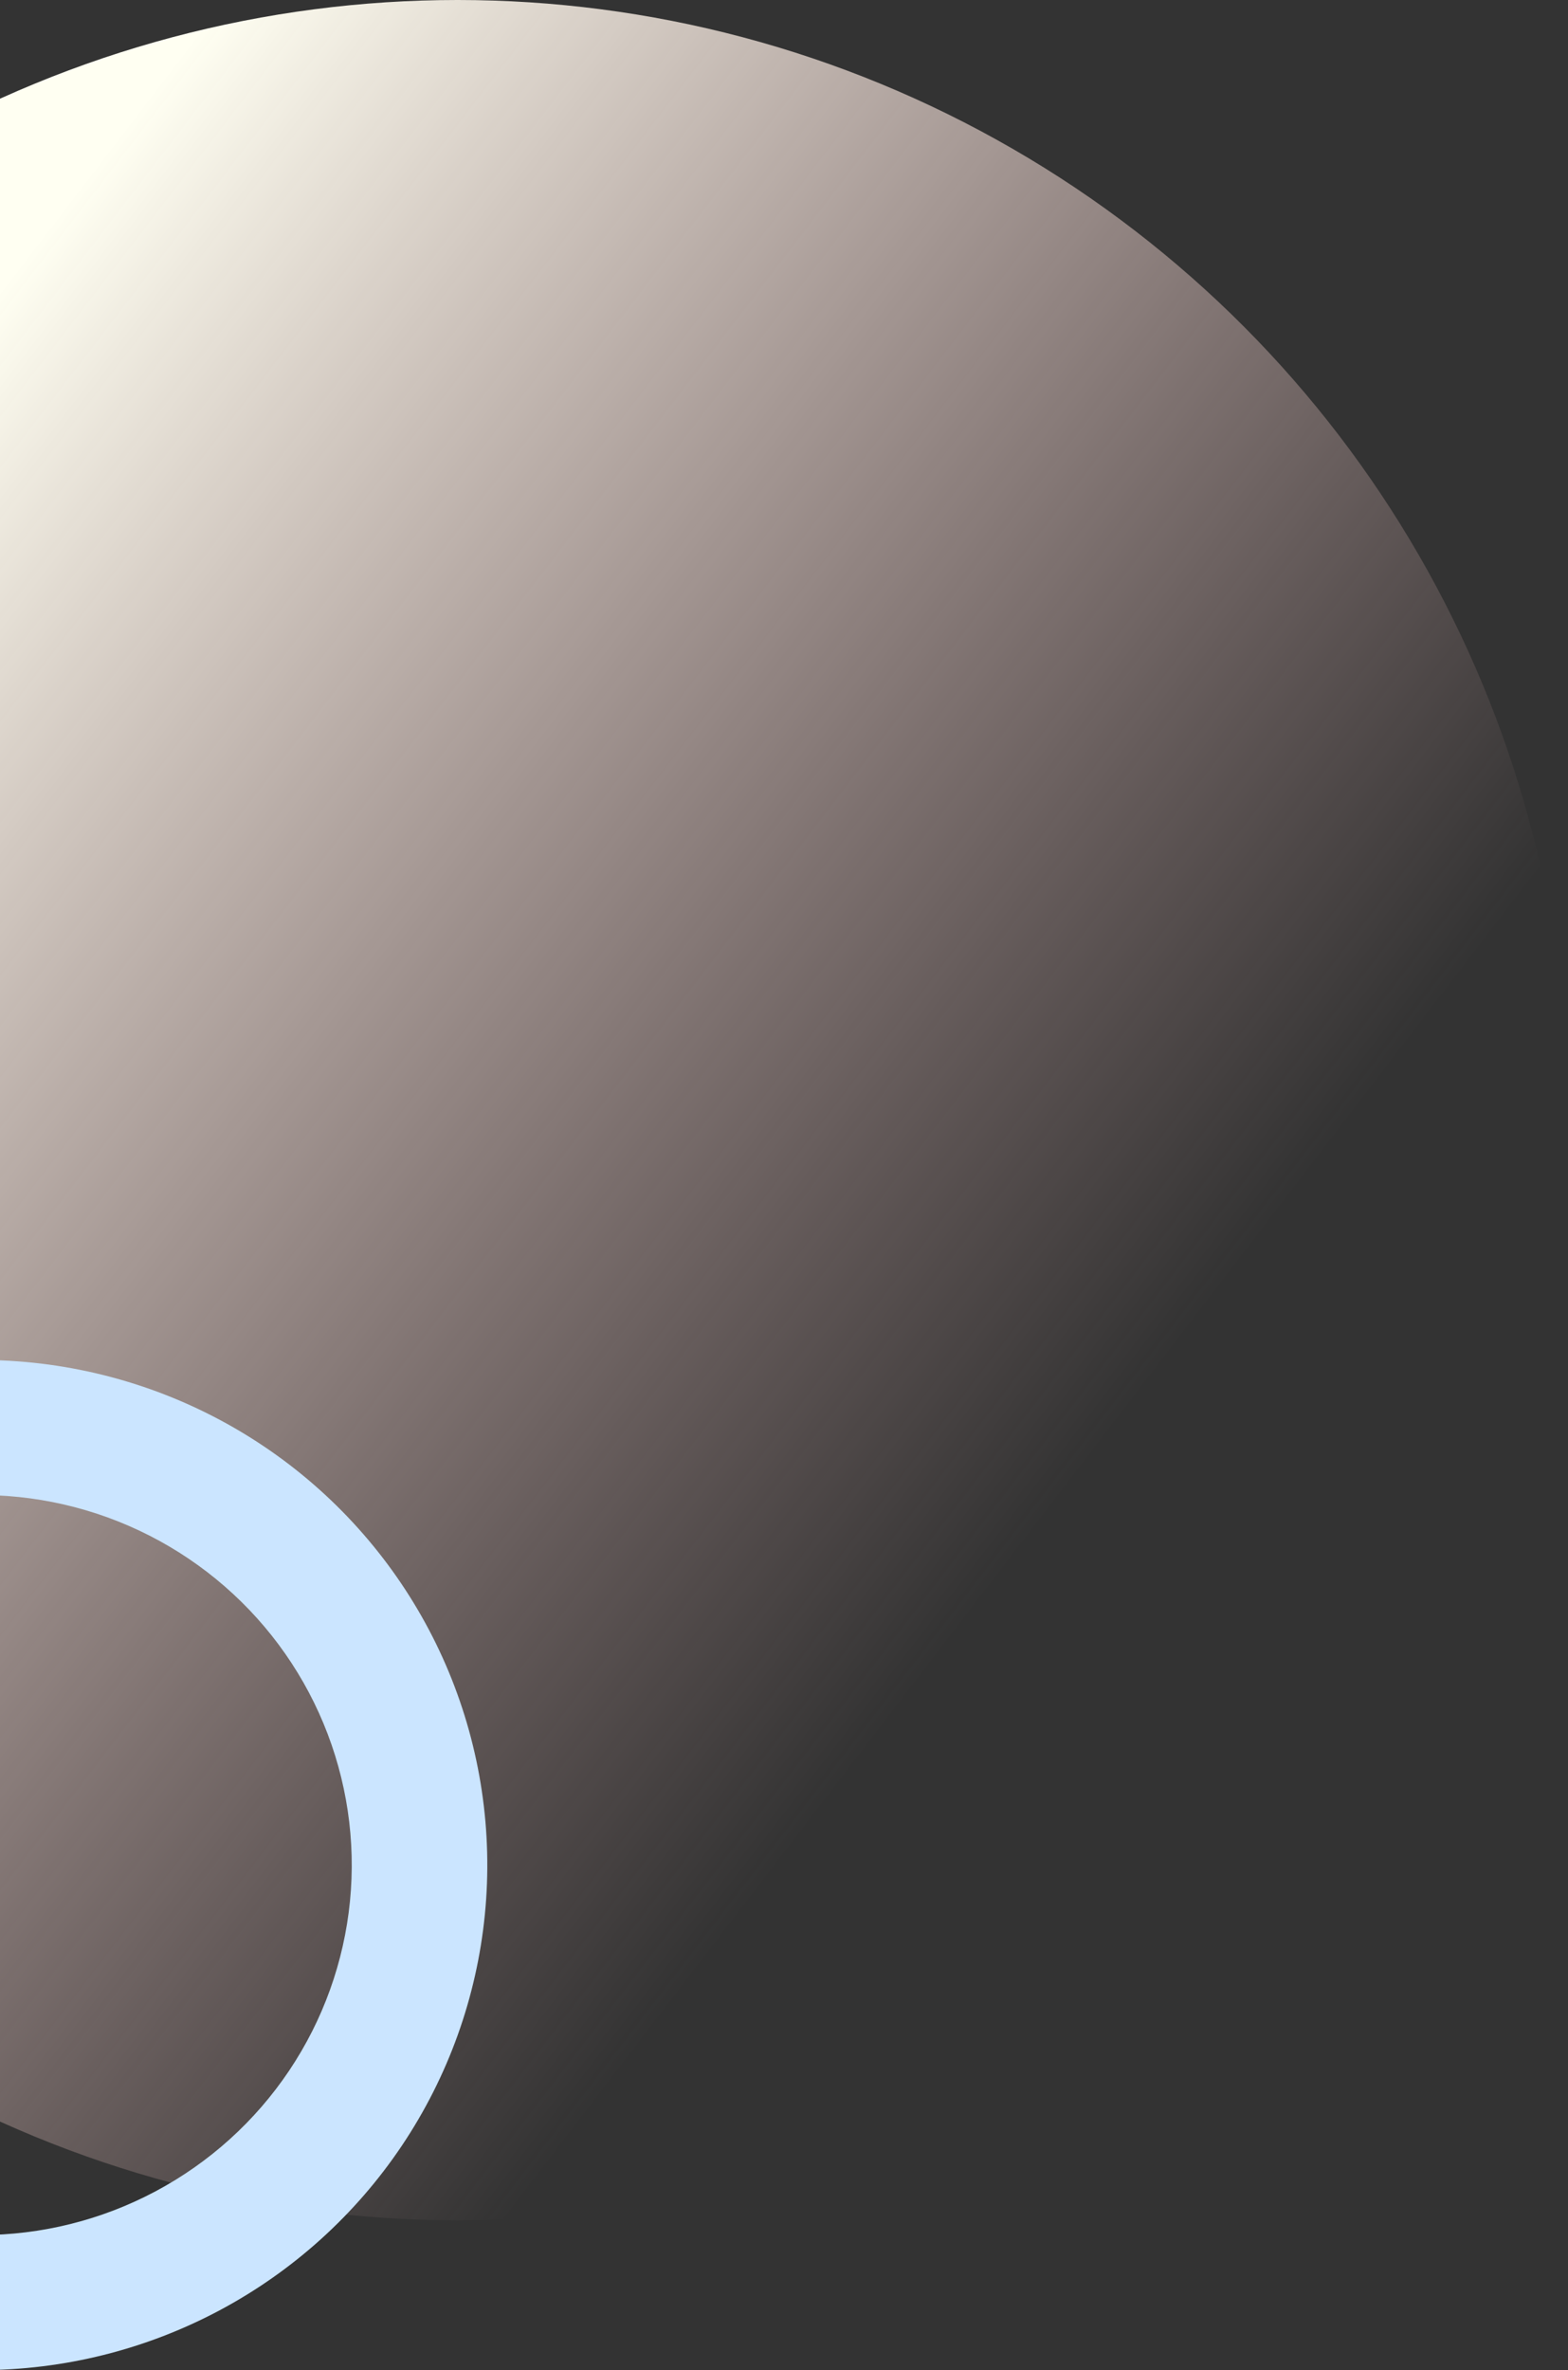 <svg width="399" height="603" viewBox="0 0 399 603" fill="none" xmlns="http://www.w3.org/2000/svg">
<rect x="0" y="0" width="399" height="603" fill="#333333" stroke="none"/>
<circle cx="116.438" cy="282.438" r="282.438" transform="rotate(180 116.438 282.438)" fill="url(#paint0_linear_81_57)"/>
<path d="M-5 603C16.214 603 37.101 597.788 55.81 587.827C74.519 577.865 90.474 563.461 102.26 545.891C114.046 528.32 121.299 508.125 123.379 487.095C125.458 466.065 122.299 444.849 114.18 425.325C106.062 405.802 93.236 388.574 76.837 375.168C60.438 361.762 40.973 352.592 20.167 348.469C-0.64 344.346 -22.146 345.399 -42.447 351.533C-62.747 357.667 -81.216 368.694 -96.217 383.637L-71.827 407.932C-60.837 396.985 -47.307 388.906 -32.434 384.412C-17.561 379.918 -1.806 379.147 13.438 382.167C28.681 385.188 42.941 391.906 54.955 401.728C66.969 411.549 76.366 424.17 82.314 438.474C88.262 452.777 90.576 468.32 89.053 483.727C87.529 499.135 82.215 513.93 73.581 526.802C64.946 539.675 53.258 550.227 39.551 557.525C25.844 564.823 10.542 568.642 -5 568.642L-5 603Z" fill="#CBE5FF"/>
<defs>
<linearGradient id="paint0_linear_81_57" x1="296.301" y1="408.328" x2="-22.012" y2="164.375" gradientUnits="userSpaceOnUse">
<stop stop-color="#FFFFF2"/>
<stop offset="1" stop-color="#FFCACA" stop-opacity="0"/>
</linearGradient>
</defs>
</svg>
